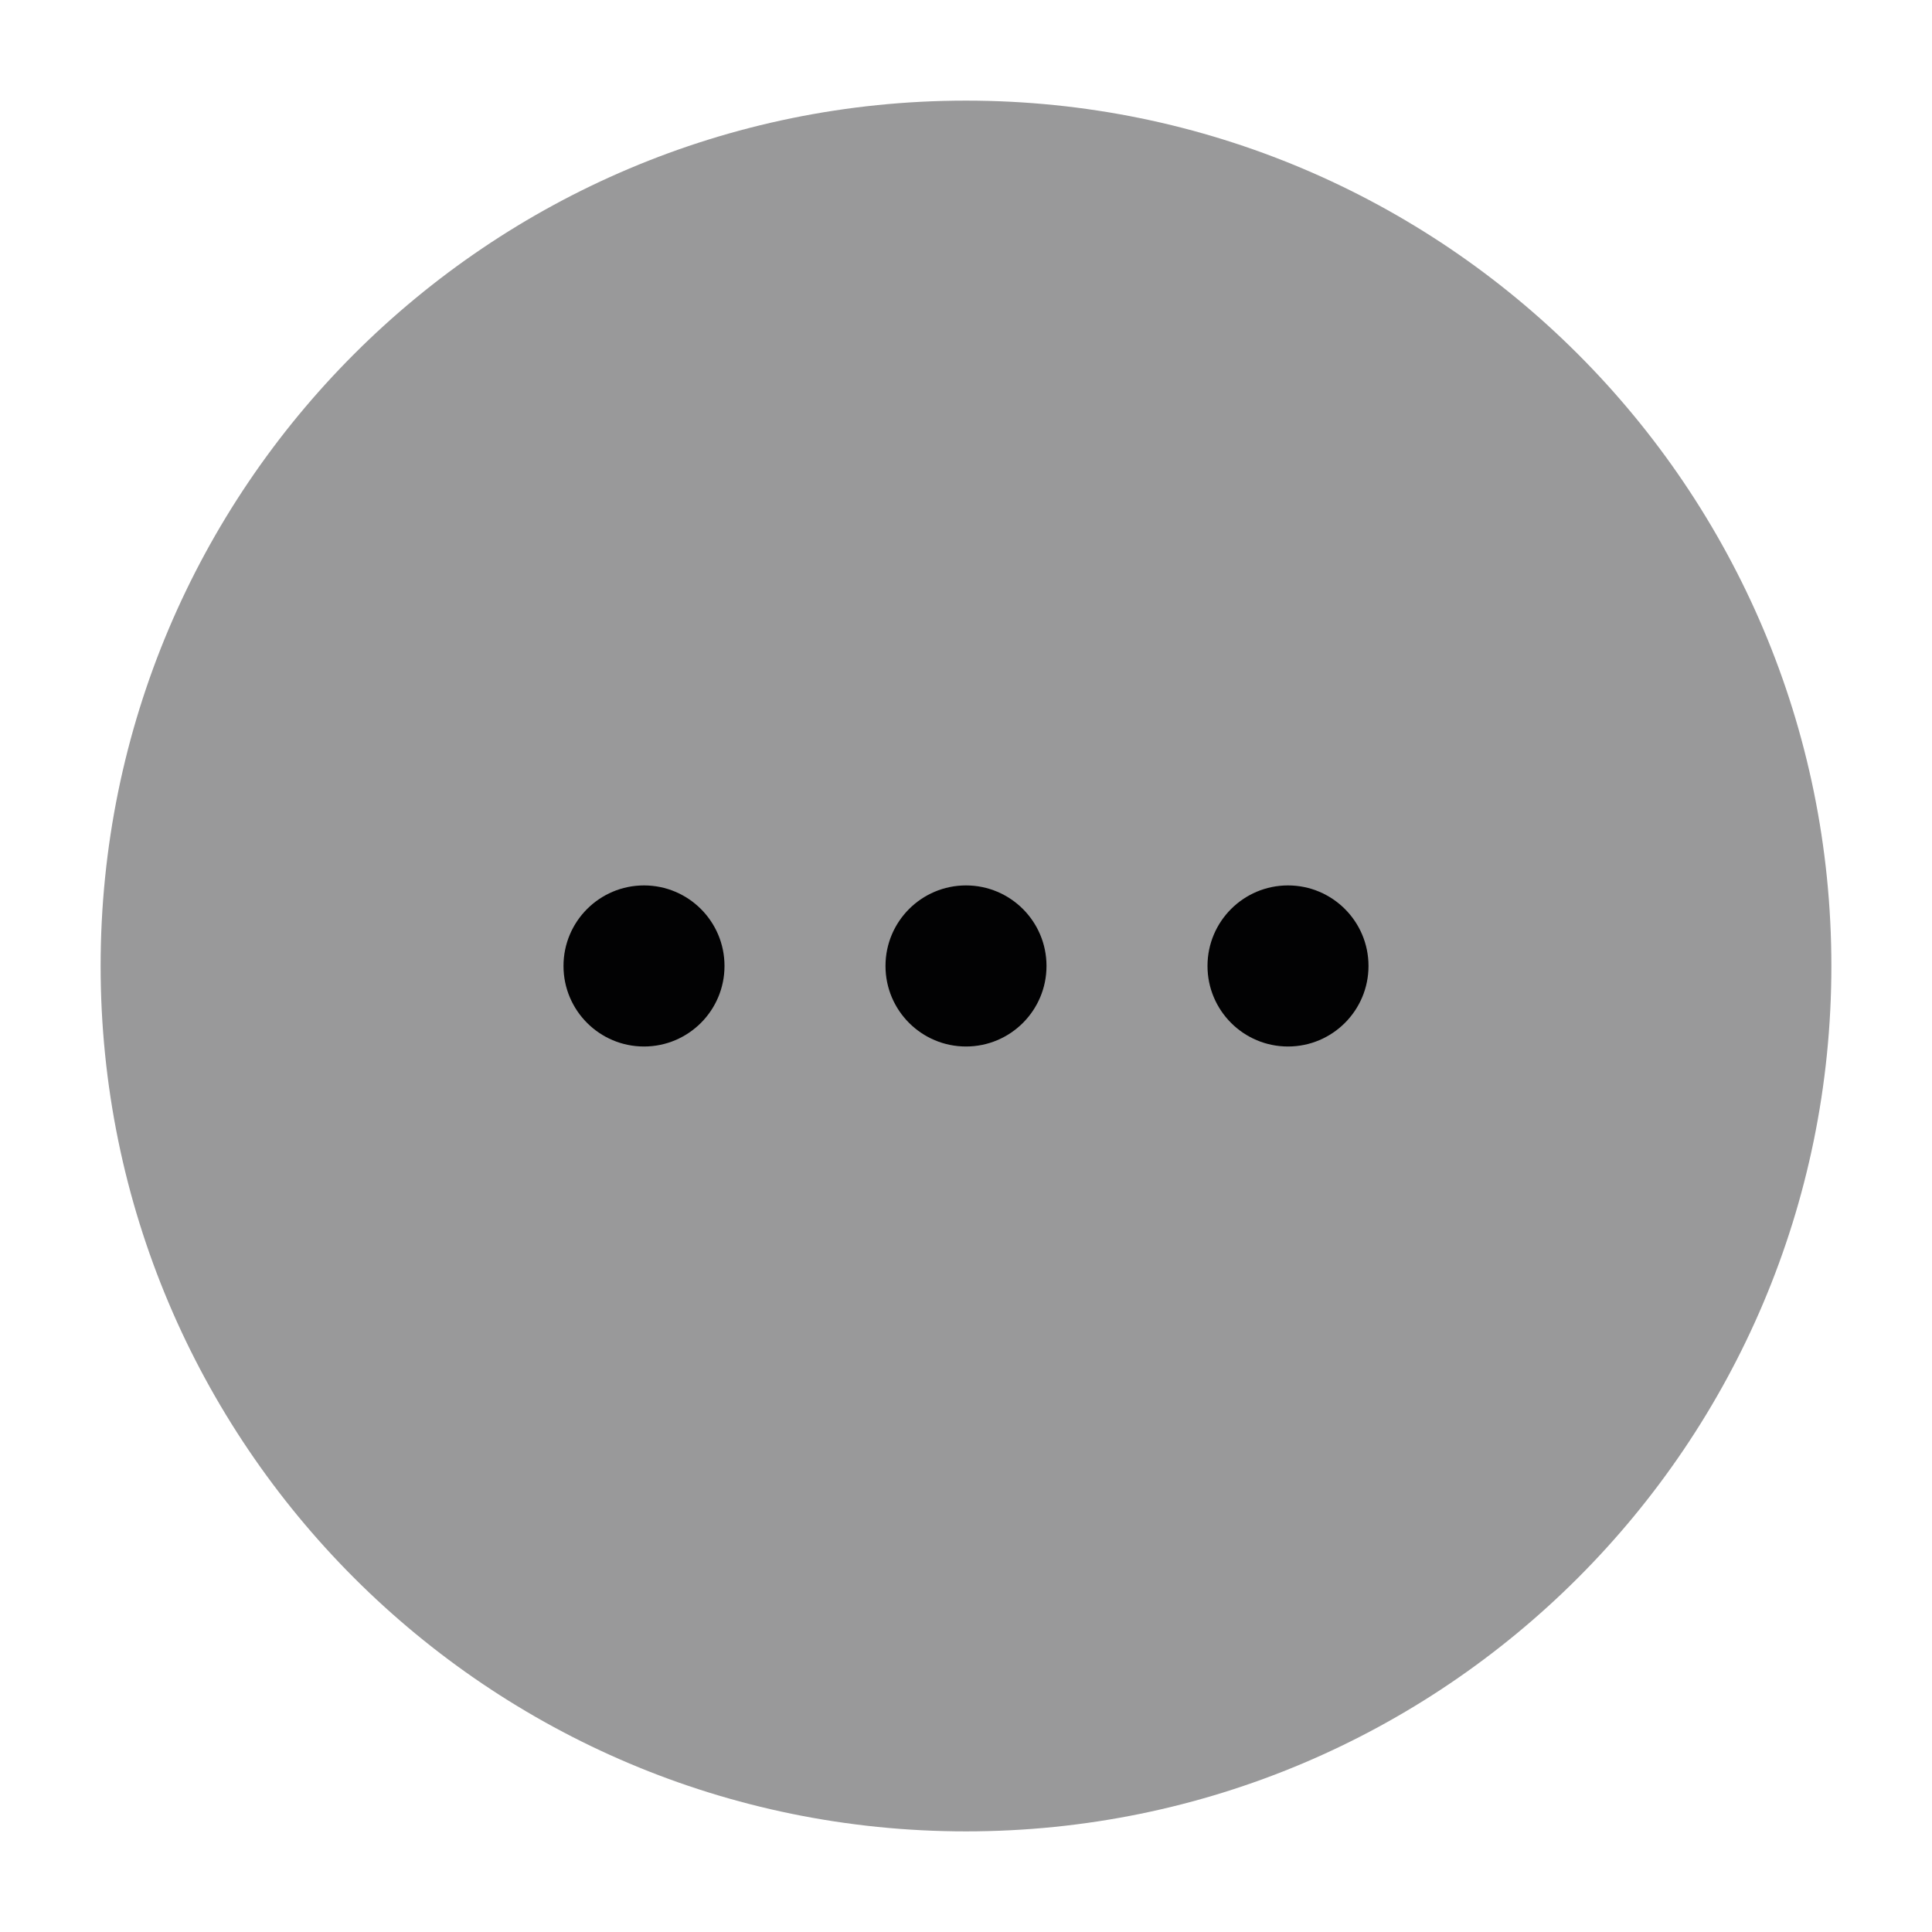 <svg width="24" height="24" viewBox="0 0 24 24" fill="none" xmlns="http://www.w3.org/2000/svg">
<path opacity="0.4" d="M1.25 12C1.25 17.937 6.063 22.75 12 22.75C17.937 22.75 22.75 17.937 22.75 12C22.75 6.063 17.937 1.25 12 1.25C6.063 1.25 1.25 6.063 1.25 12Z" fill="#020203"/>
<path fill-rule="evenodd" clip-rule="evenodd" d="M8 13C7.448 13 7 12.552 7 12L7 11.999C7 11.447 7.448 10.999 8 10.999C8.552 10.999 9 11.447 9 11.999L9 12C9 12.552 8.552 13 8 13Z" fill="#020203"/>
<path fill-rule="evenodd" clip-rule="evenodd" d="M12 13C11.448 13 11 12.552 11 12L11 11.999C11 11.447 11.448 10.999 12 10.999C12.552 10.999 13 11.447 13 11.999L13 12C13 12.552 12.552 13 12 13Z" fill="#020203"/>
<path fill-rule="evenodd" clip-rule="evenodd" d="M16 13C15.448 13 15 12.552 15 12L15 11.999C15 11.447 15.448 10.999 16 10.999C16.552 10.999 17 11.447 17 11.999L17 12C17 12.552 16.552 13 16 13Z" fill="#020203"/>
</svg>
